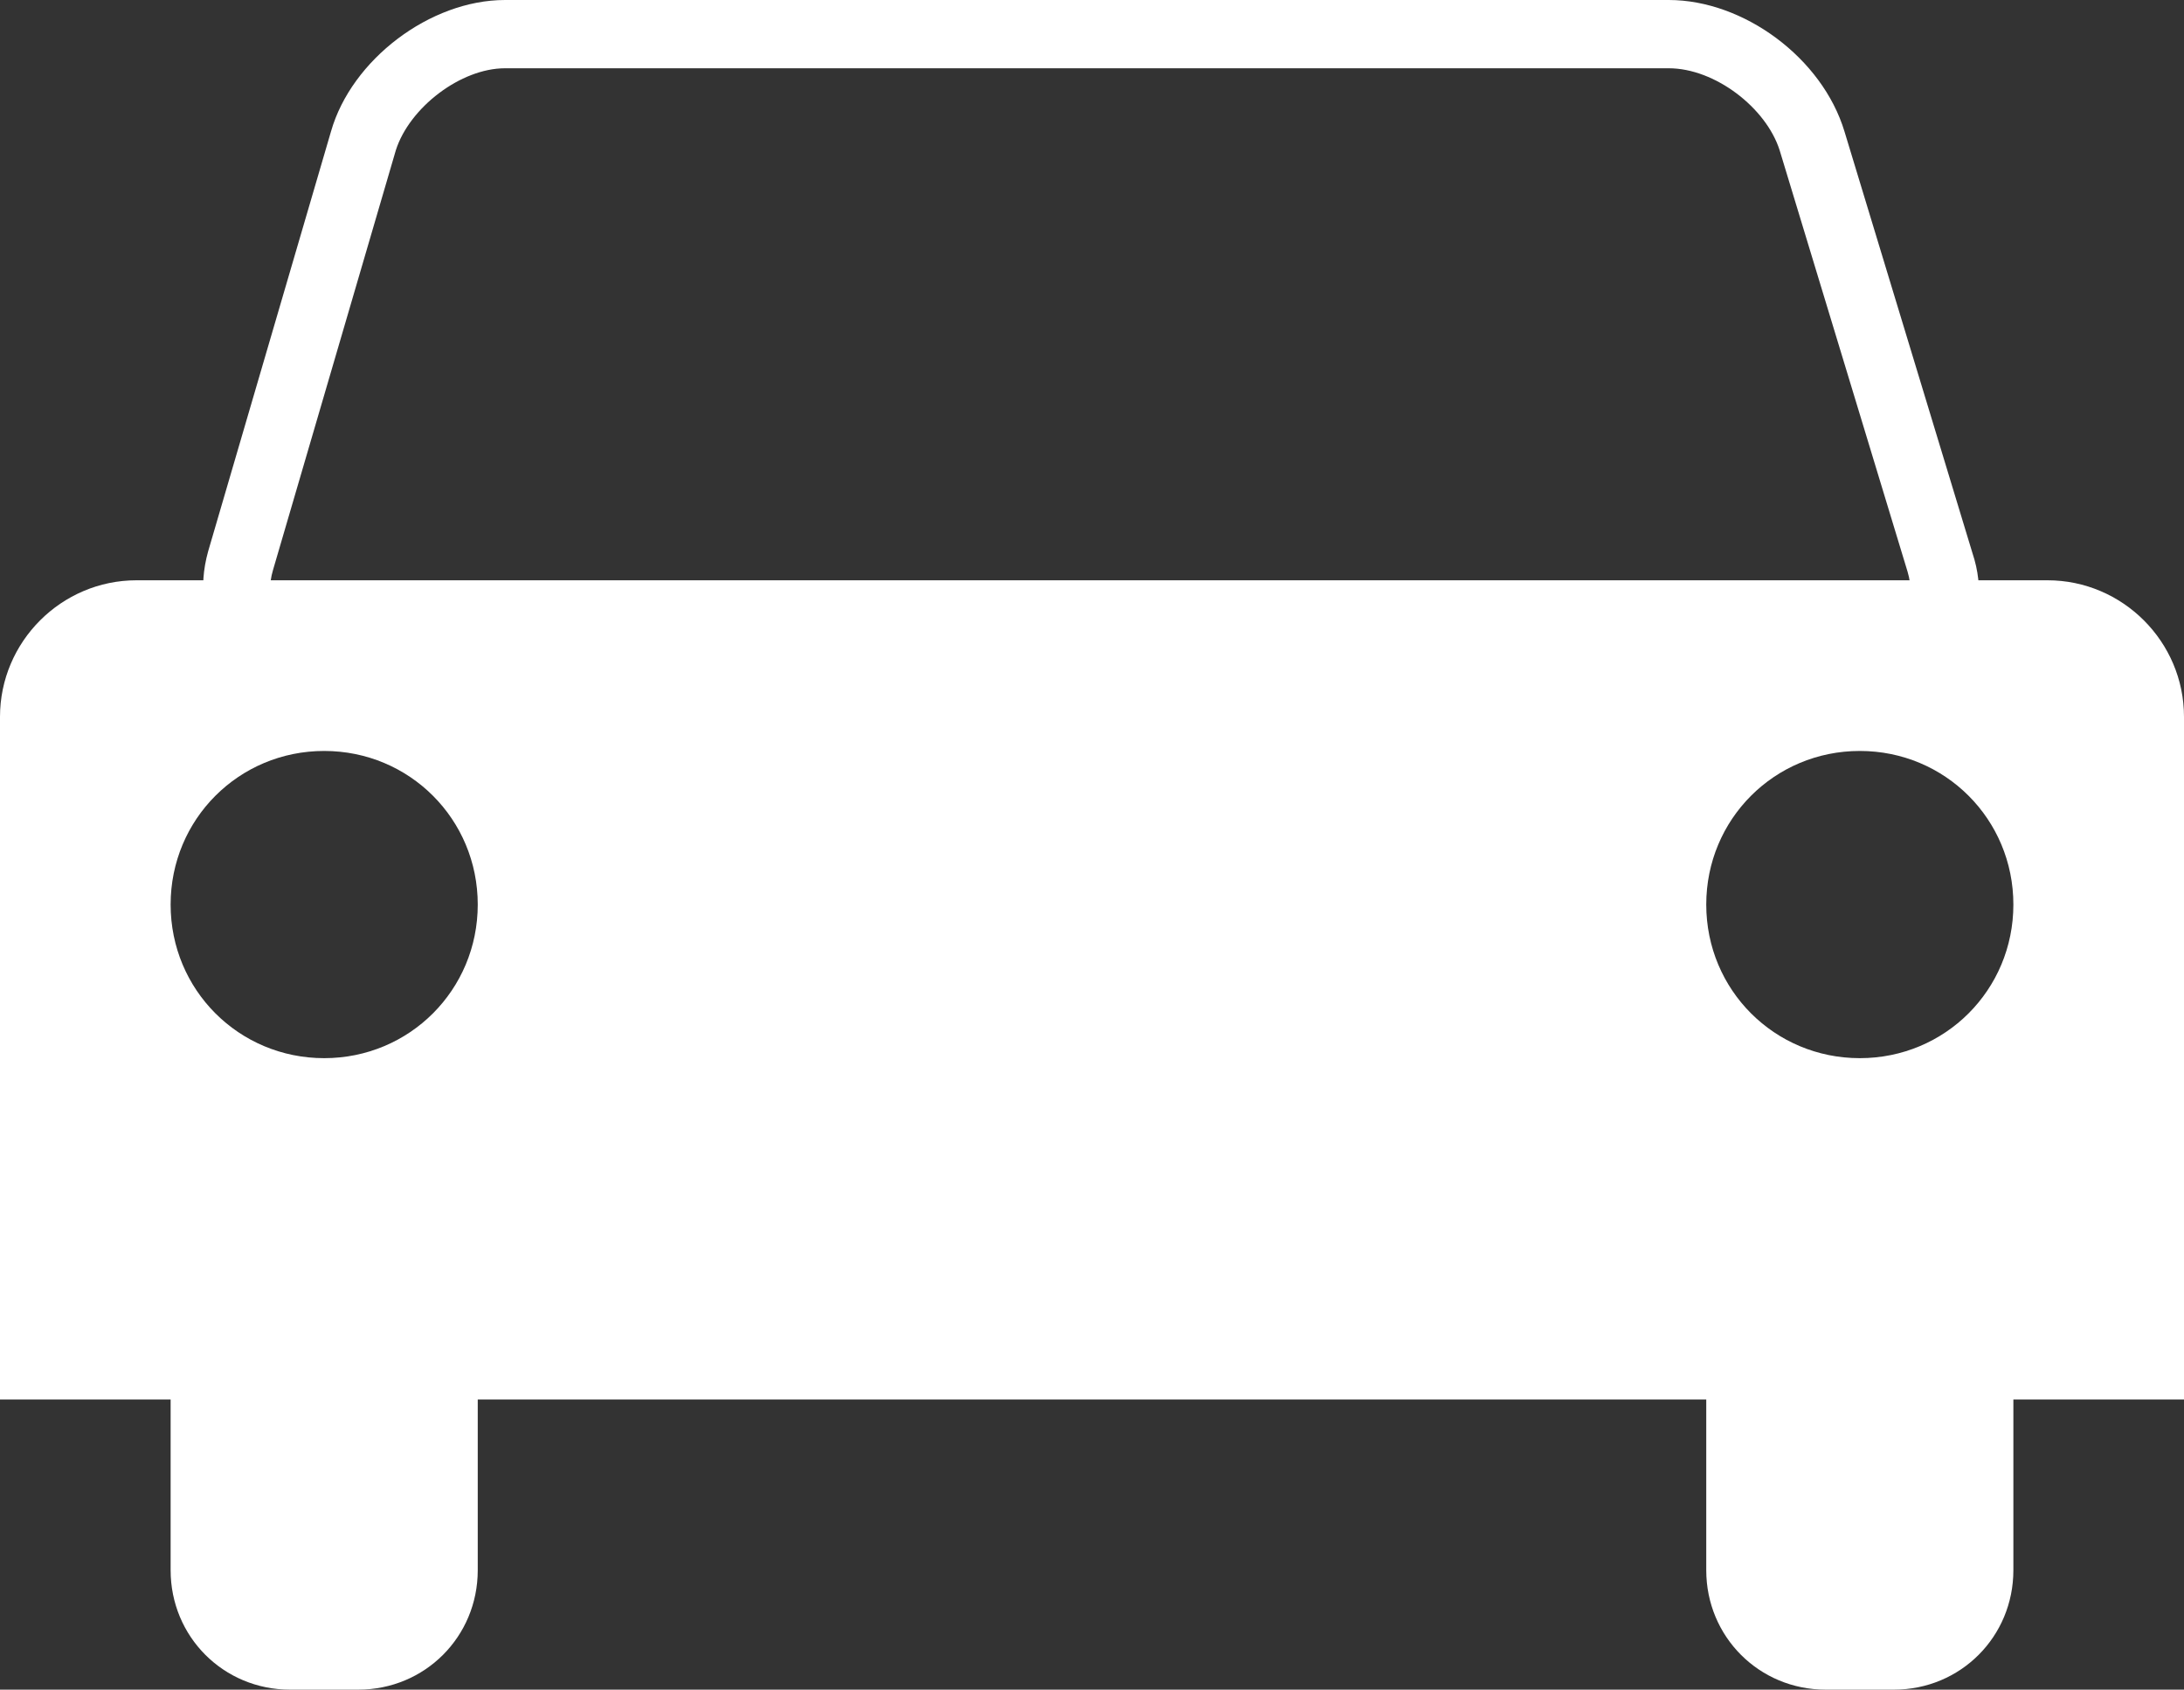 <?xml version="1.0" encoding="utf-8"?>
<!-- Generator: Adobe Illustrator 19.2.1, SVG Export Plug-In . SVG Version: 6.00 Build 0)  -->
<svg version="1.1" id="Layer_1" xmlns:sketch="http://www.bohemiancoding.com/sketch/ns"
	 xmlns="http://www.w3.org/2000/svg" xmlns:xlink="http://www.w3.org/1999/xlink" x="0px" y="0px" viewBox="0 0 128 99"
	 style="enable-background:new 0 0 128 99;" xml:space="preserve">
<rect x="0" y="0" width="128" height="99" fill="#333333" stroke="none"/>
<style type="text/css">
	.st0{fill:#FFFFFF;}
</style>
<g id="Icon---Vehicle-Front" transform="translate(131, 100)">
	<path id="Rectangle-486" class="st0" d="M-121-18h-10v-40c0-4.4,3.6-8,8-8h112c4.4,0,8,3.6,8,8v40h-10v10c0,3.9-3.1,7-7,7h-4
		c-3.9,0-7-3.1-7-7v-10h-72v10c0,3.9-3.1,7-7,7h-4c-3.9,0-7-3.1-7-7V-18z M-112-38c5,0,9-4,9-9s-4-9-9-9s-9,4-9,9S-117-38-112-38z
		 M-22-38c5,0,9-4,9-9s-4-9-9-9s-9,4-9,9S-27-38-22-38z"/>
	<path id="Shape" class="st0" d="M-107.8-91.2L-107.8-91.2L-107.8-91.2l-7.2,24.6c-0.5,1.7,0.2,2.6,1.9,2.6h92
		c1.7,0,2.4-0.8,1.9-2.5l-7.5-24.7c-0.8-2.5-3.8-4.8-6.5-4.8h-68.2C-104-96-107-93.7-107.8-91.2L-107.8-91.2z M-111.6-92.3
		c1.2-4.2,5.8-7.7,10.2-7.7h68.2c4.4,0,9,3.4,10.3,7.7l7.5,24.7C-14-63.4-16.6-60-21-60h-92c-4.4,0-7-3.4-5.8-7.7L-111.6-92.3
		L-111.6-92.3z"/>
</g>
</svg>
